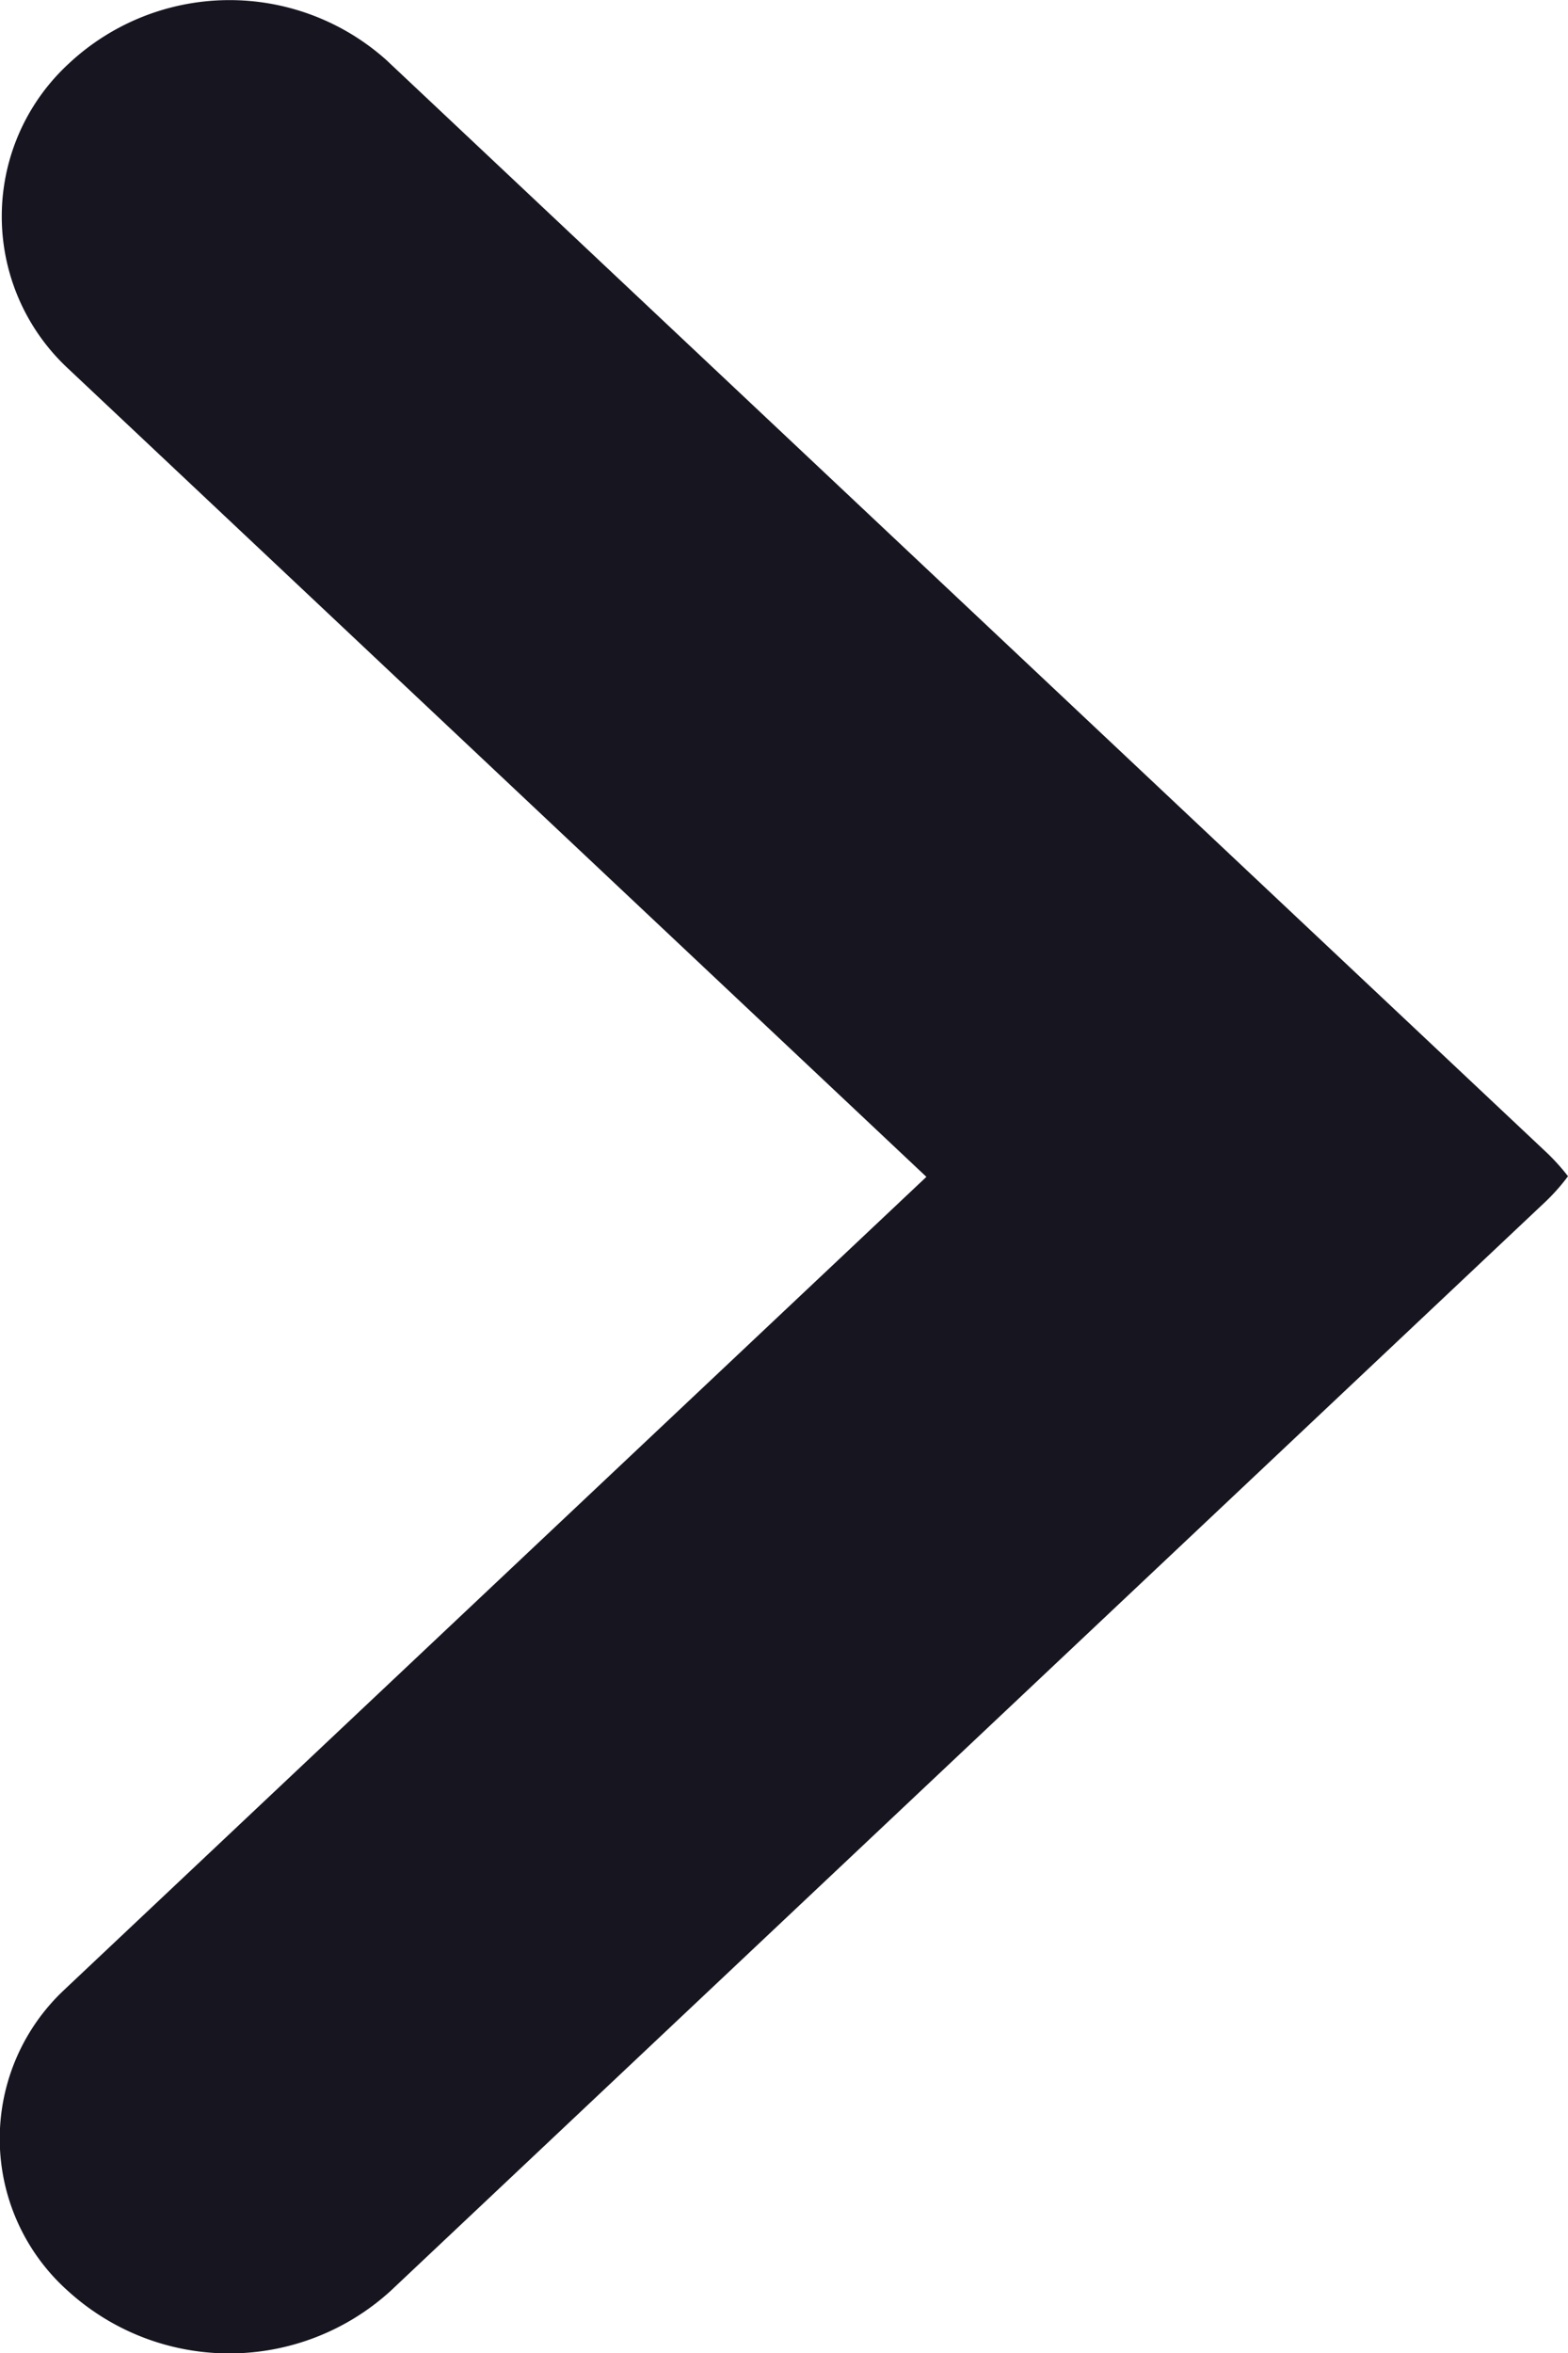 <svg xmlns="http://www.w3.org/2000/svg" width="7.691" height="11.538" viewBox="0 0 7.691 11.538">
  <g id="arrow-ic" transform="translate(-386.309 -146.716)">
    <path id="arrow" d="M-567.973,4327.618l4.211-3.969.019-.018a1,1,0,0,0-.019-1.475,1.175,1.175,0,0,0-1.583,0l-4.224,3.982-1.435,1.353a.97.97,0,0,0-.116.13,1.031,1.031,0,0,0,.11.121l1.442,1.357,4.222,3.974.019.018a1.154,1.154,0,0,0,1.564-.018,1.018,1.018,0,0,0,0-1.492Z" transform="translate(-177.12 4480.104) rotate(180)" fill="#17151f"/>
  </g>
</svg>

